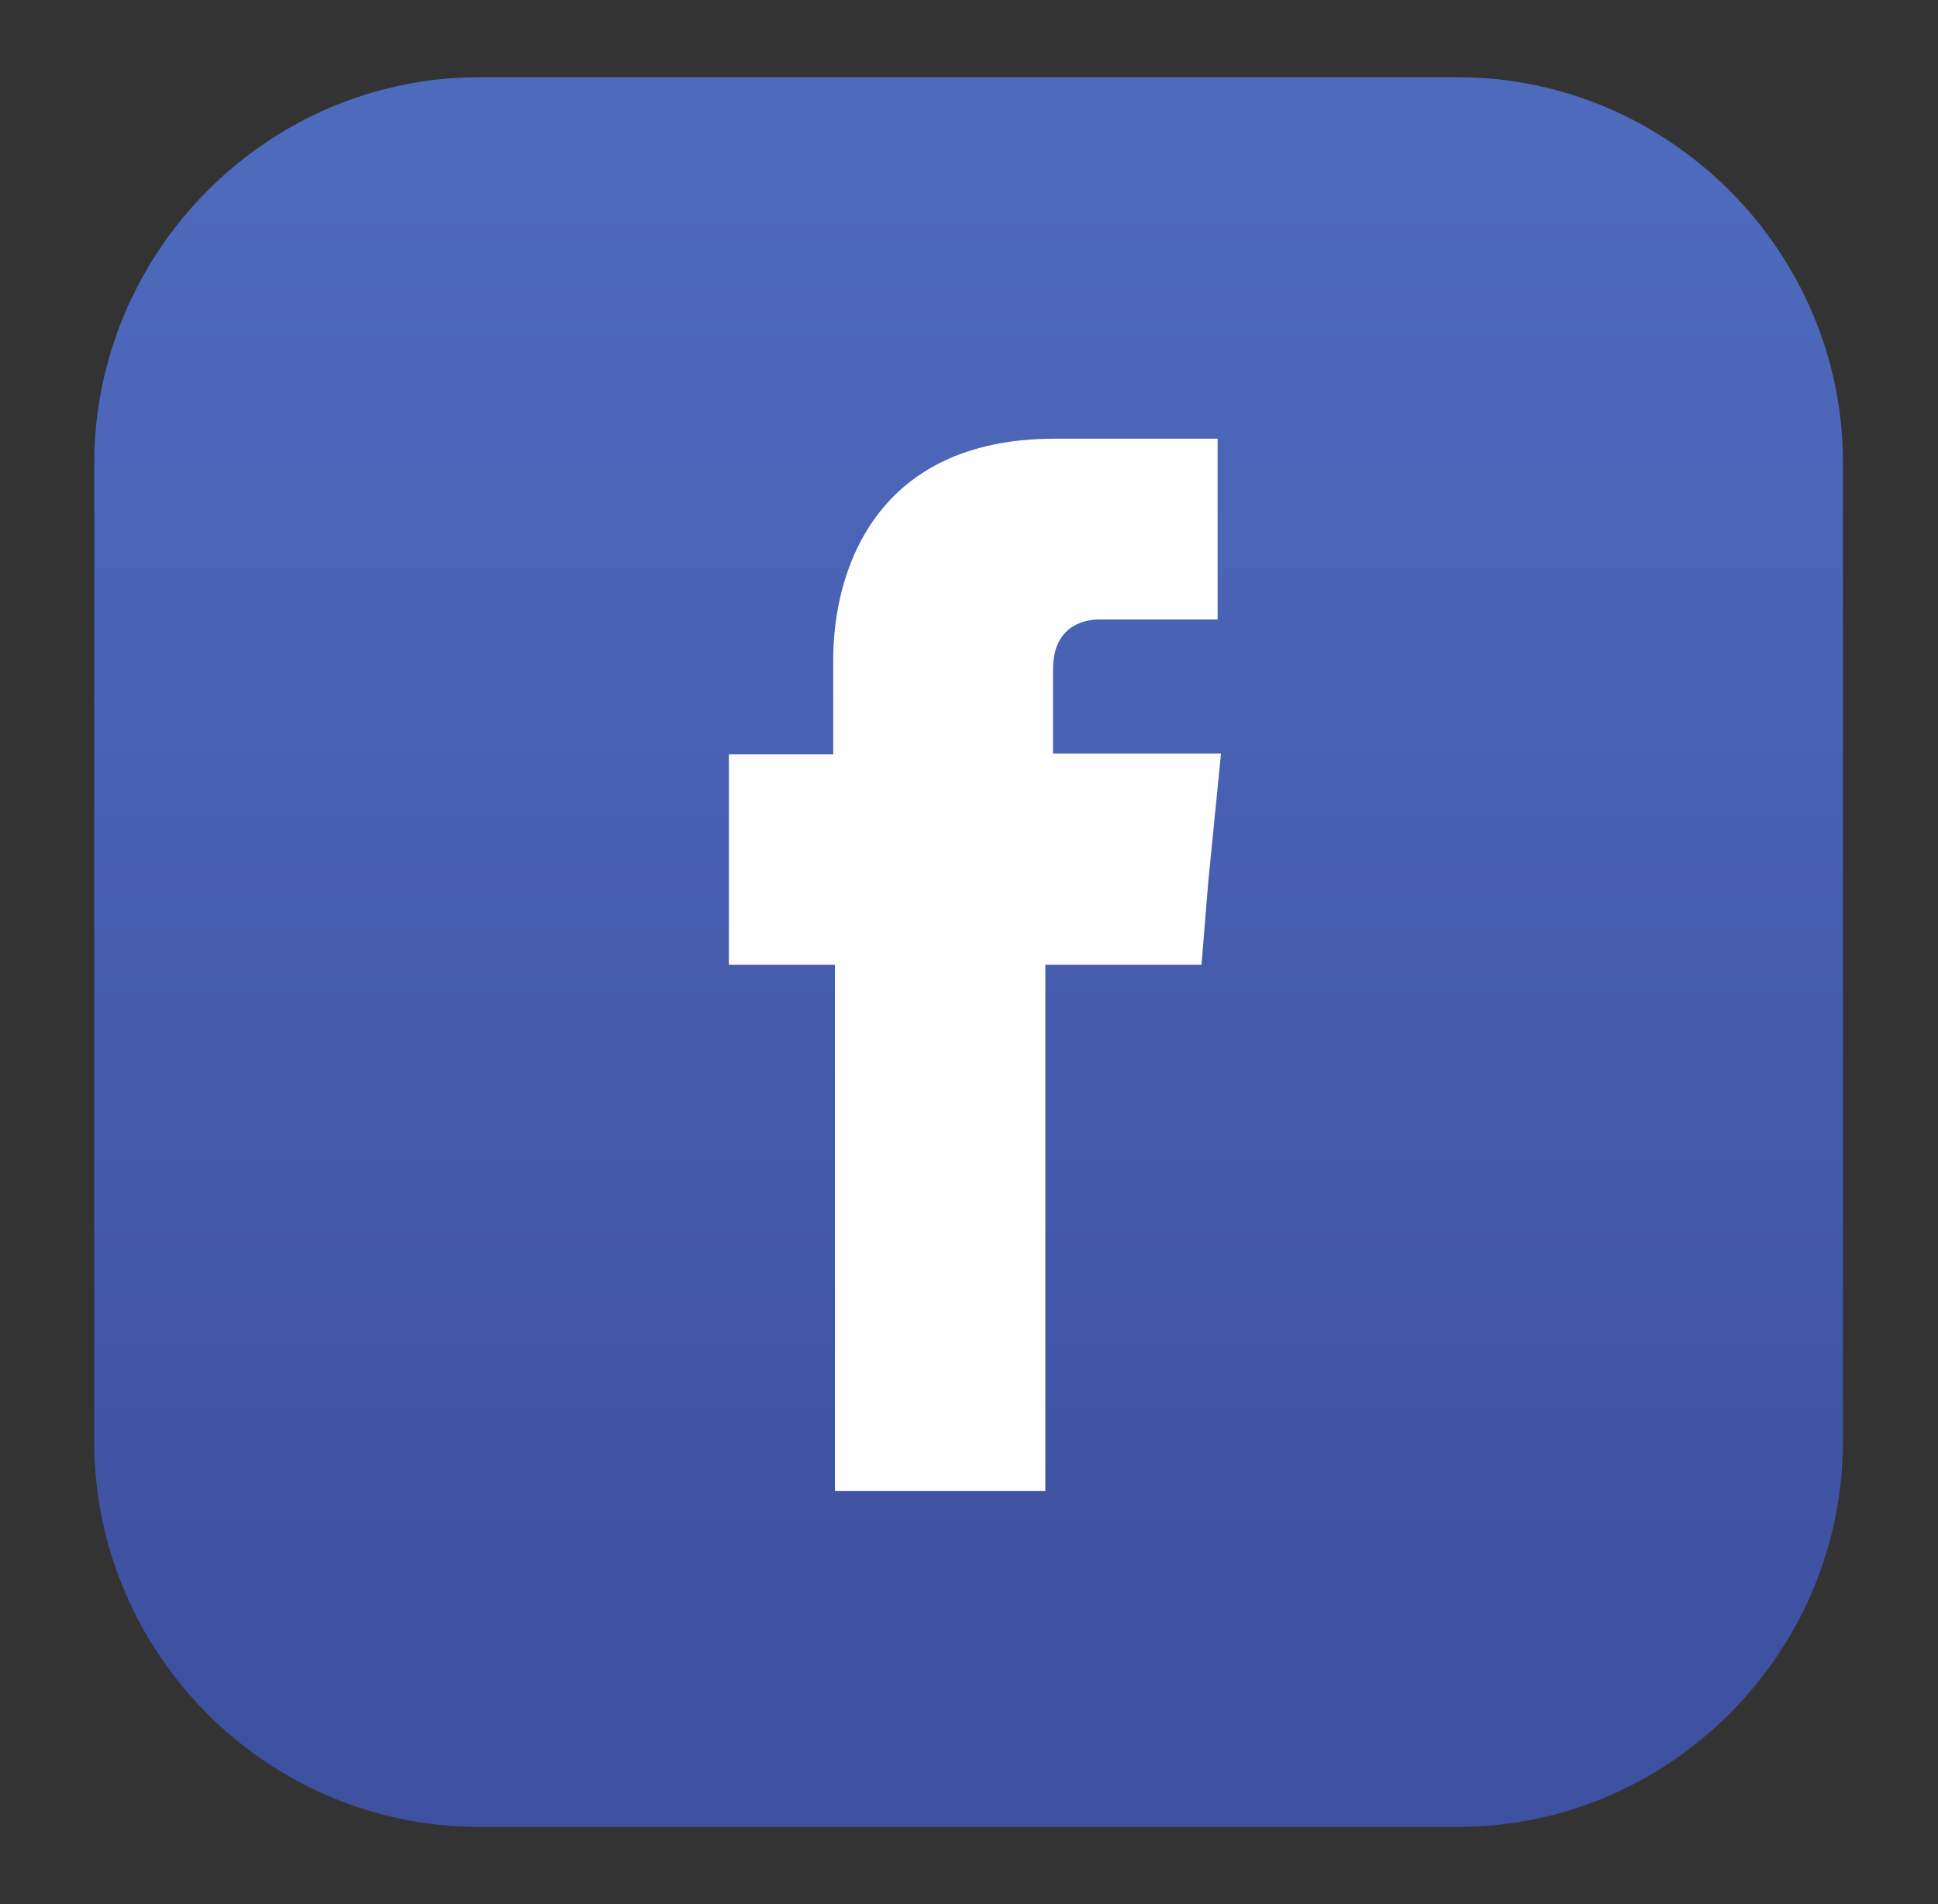 <?xml version="1.0" encoding="utf-8"?>
<!-- Generator: Adobe Illustrator 21.1.0, SVG Export Plug-In . SVG Version: 6.00 Build 0)  -->
<svg version="1.1" id="Layer_1" xmlns="http://www.w3.org/2000/svg" xmlns:xlink="http://www.w3.org/1999/xlink" x="0px" y="0px"
	 viewBox="0 0 228.4 224.4" style="enable-background:new 0 0 228.4 224.4;" xml:space="preserve">
<rect x="0" y="0" width="228.4" height="224.4" fill="#333333" stroke="none"/>
<style type="text/css">
	.st0{fill-rule:evenodd;clip-rule:evenodd;fill:url(#SVGID_1_);}
	.st1{fill-rule:evenodd;clip-rule:evenodd;fill:#FEFEFE;}
</style>
<linearGradient id="SVGID_1_" gradientUnits="userSpaceOnUse" x1="114.192" y1="22.369" x2="114.192" y2="197.076">
	<stop  offset="0" style="stop-color:#4E6ABD"/>
	<stop  offset="1" style="stop-color:#3E51A0"/>
</linearGradient>
<path class="st0" d="M56.5,9.1h115.3c24.9,0,45.4,20.5,45.4,45.4v115.3c0,25-20.4,45.5-45.4,45.5H56.5c-25,0-45.4-20.4-45.4-45.5
	V54.5C11.2,29.6,31.5,9.1,56.5,9.1L56.5,9.1z"/>
<path class="st1" d="M124.1,88.9v-10c0-4.8,3.2-5.9,5.5-5.9c2.2,0,13.9,0,13.9,0V51.7h-19.2c-21.3,0-26.1,15.8-26.1,26v11.2H85.9
	v14.9v9.9h12.5c0,28.1,0,62,0,62h24.8c0,0,0-34.3,0-62h18.4l0.8-9.8l1.5-15.1H124.1z"/>
</svg>
